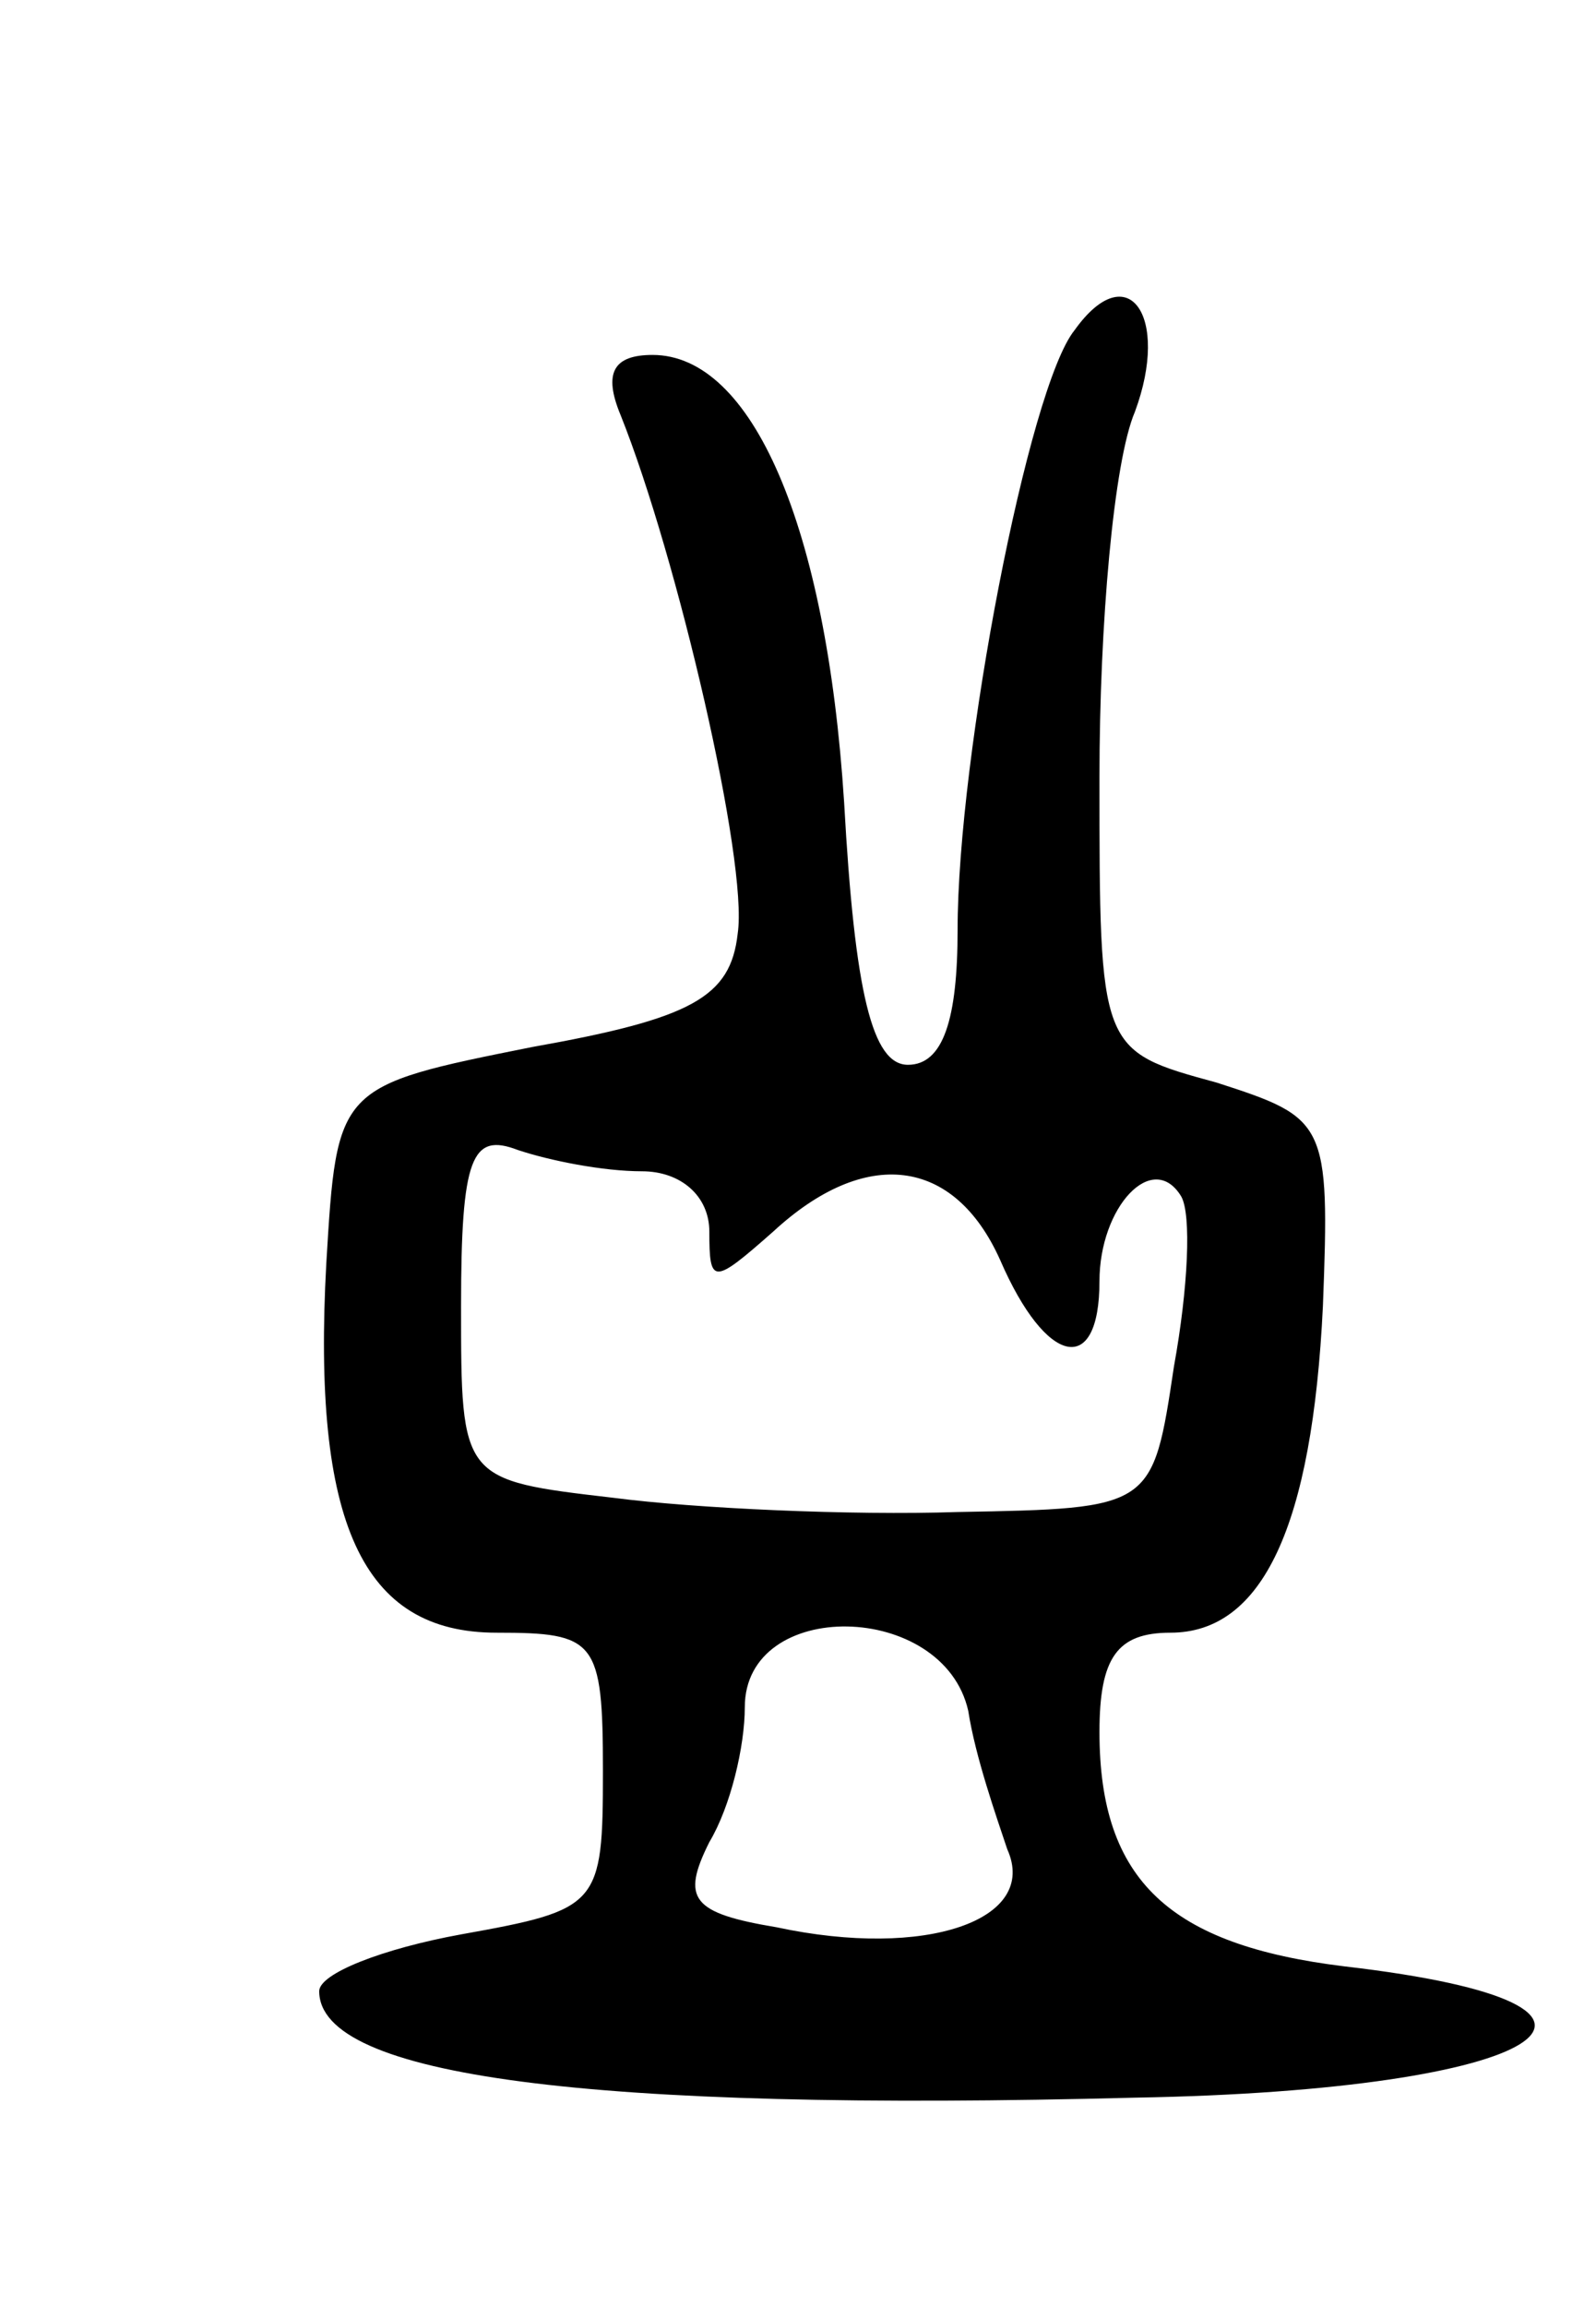 <svg version="1.0" xmlns="http://www.w3.org/2000/svg"
 width="45pt" height="65pt" viewBox="0 0 45 65"
 preserveAspectRatio="xMidYMid meet">
<g transform="translate(0,65) scale(0.1,-0.1)"
fill="#000000" stroke="none">
<path d="M303 557 c-13 -16 -33 -120 -33 -169 0 -25 -4 -38 -14 -38 -10 0 -15
20 -18 74 -5 78 -26 126 -54 126 -11 0 -14 -5 -9 -17 16 -40 36 -126 33 -146
-2 -18 -13 -24 -58 -32 -55 -11 -55 -11 -58 -61 -4 -73 10 -104 48 -104 28 0
30 -2 30 -39 0 -38 -1 -39 -40 -46 -22 -4 -40 -11 -40 -16 0 -24 76 -34 230
-30 116 2 154 26 59 37 -49 6 -69 24 -69 66 0 21 5 28 20 28 26 0 40 30 43 92
2 52 1 53 -30 63 -33 9 -33 9 -33 86 0 43 4 89 10 103 10 27 -2 44 -17 23z
m-122 -237 c11 0 19 -7 19 -17 0 -15 1 -15 18 0 26 24 51 21 64 -8 13 -30 28
-33 28 -6 0 21 15 37 23 24 3 -5 2 -26 -2 -48 -6 -40 -6 -40 -61 -41 -30 -1
-74 1 -97 4 -43 5 -43 5 -43 54 0 42 3 49 16 44 9 -3 24 -6 35 -6z m92 -152
c2 -13 8 -30 11 -39 9 -20 -23 -31 -65 -22 -24 4 -27 8 -19 24 6 10 10 27 10
38 0 31 56 30 63 -1z"/>
</g>
</svg>

